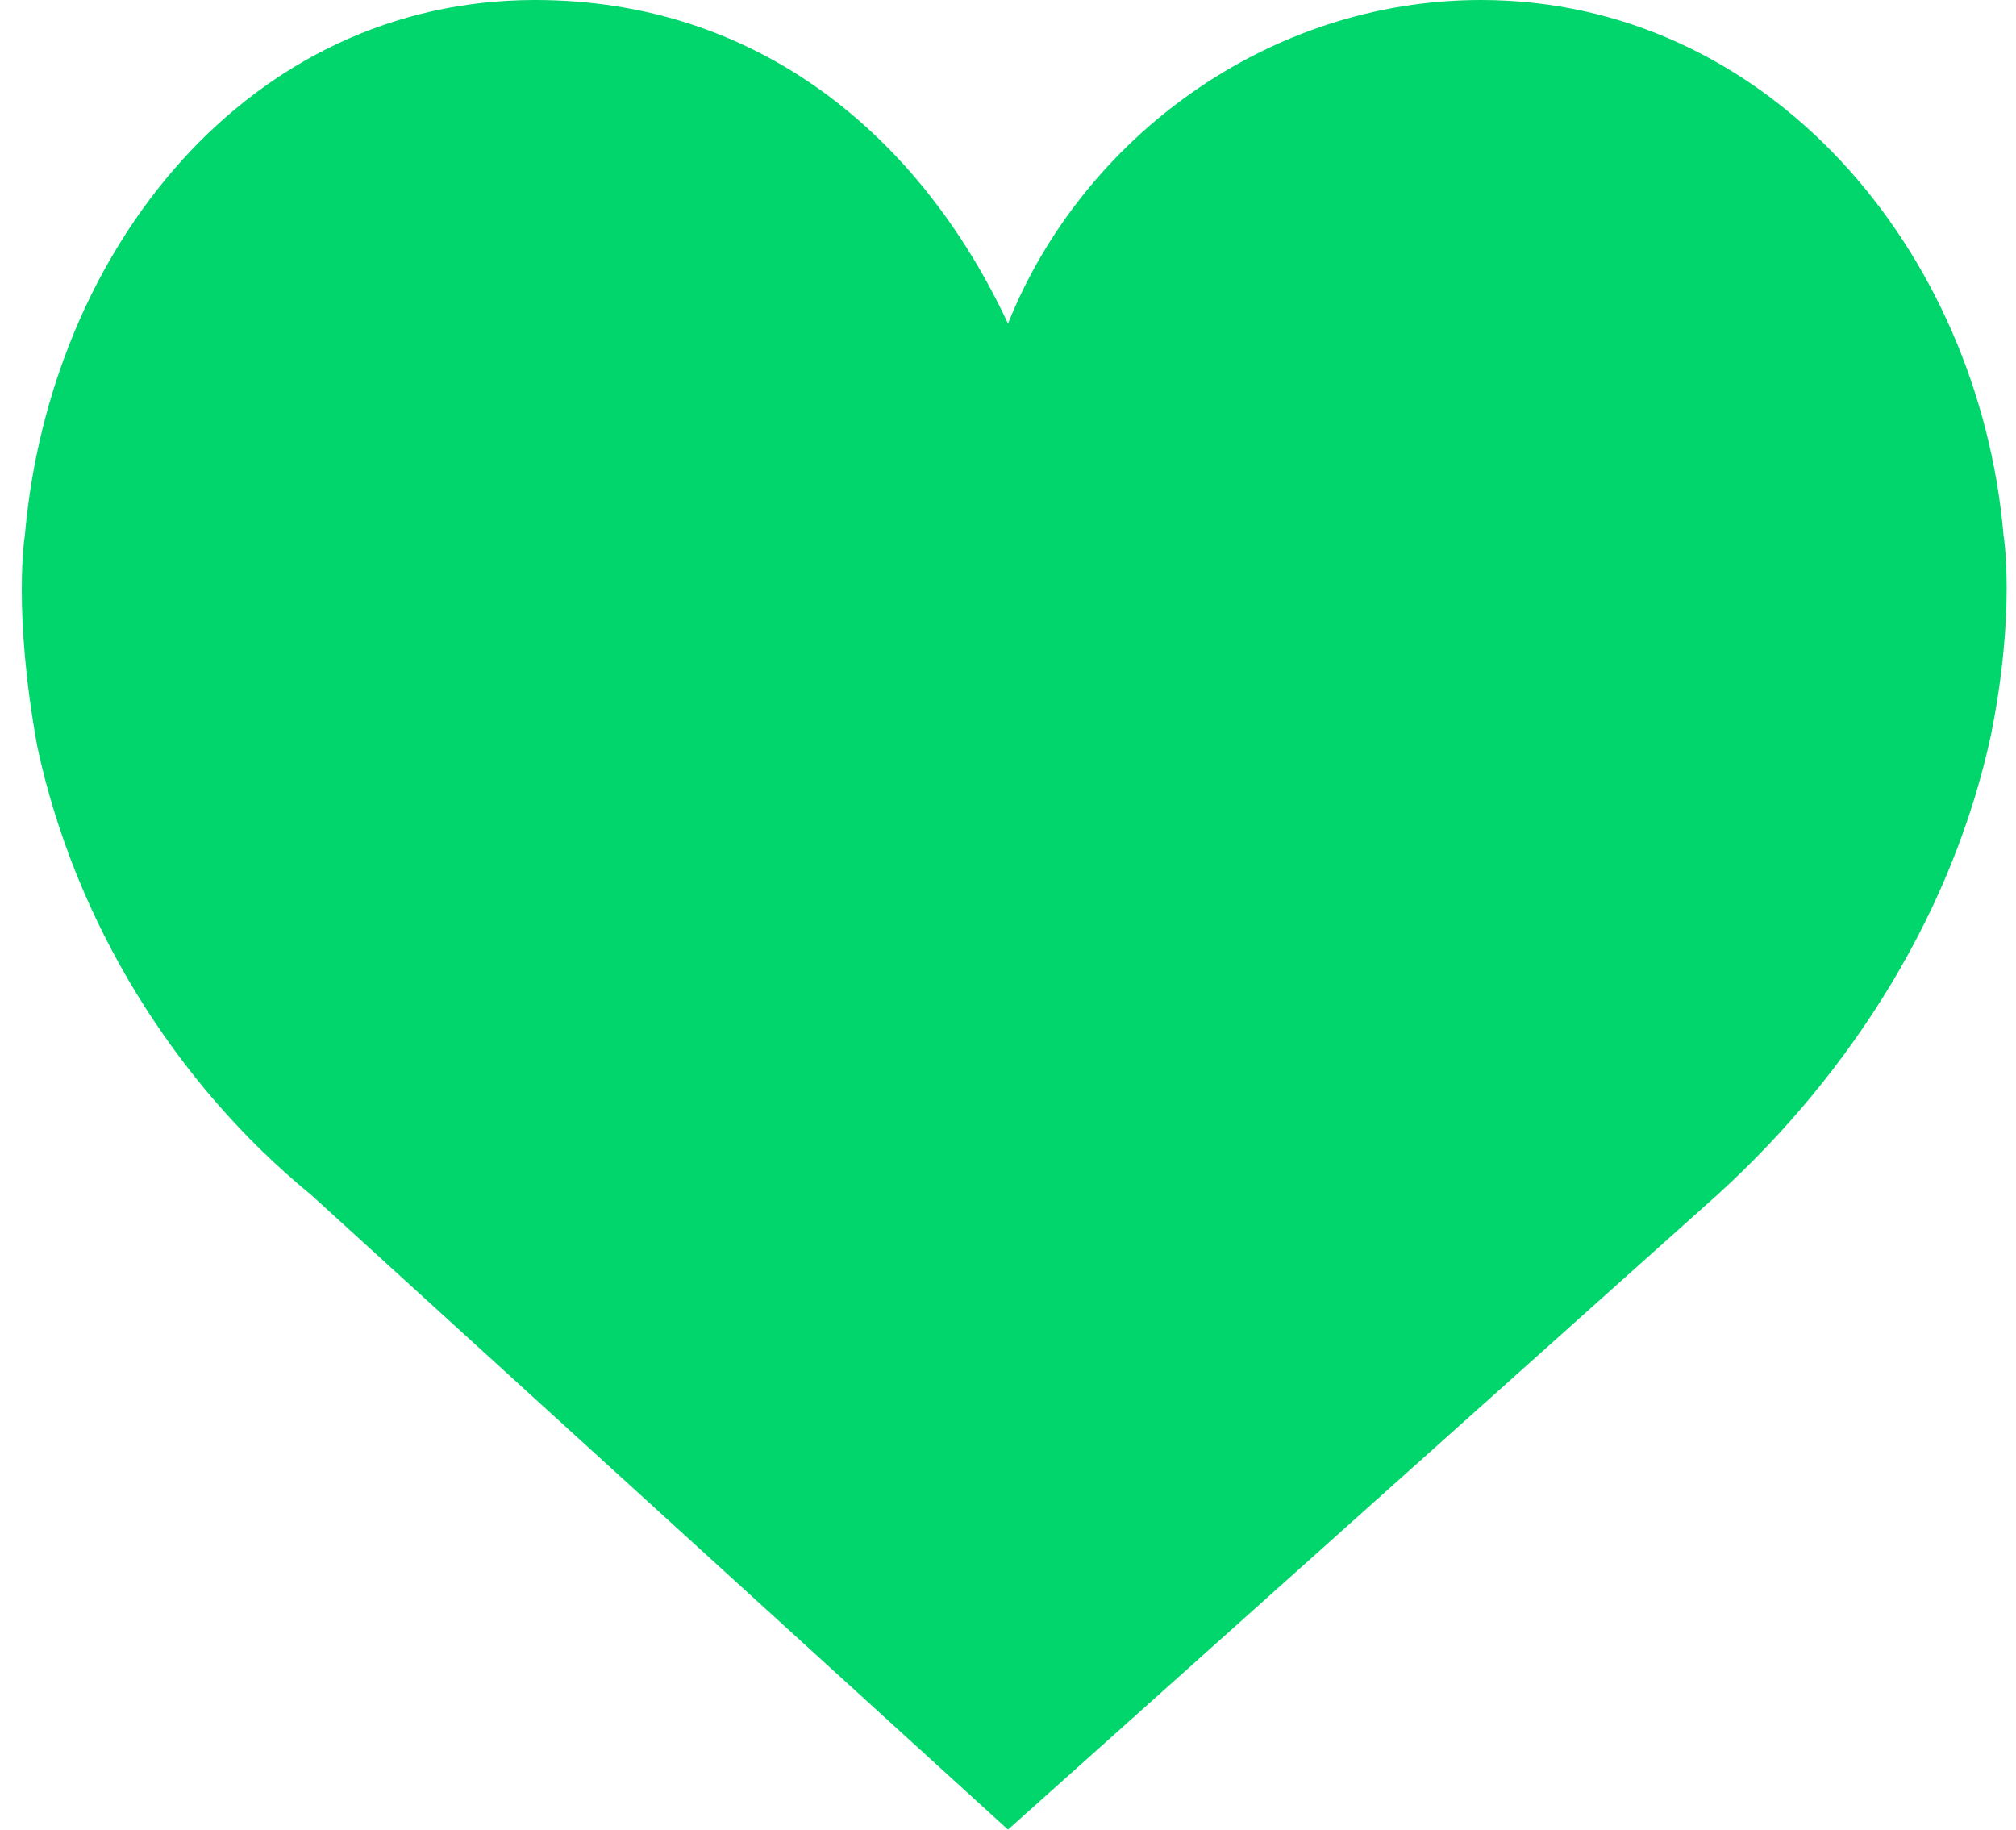 <?xml version="1.0" encoding="utf-8"?>
<!-- Generator: Adobe Illustrator 21.0.0, SVG Export Plug-In . SVG Version: 6.00 Build 0)  -->
<svg version="1.1" id="Layer_1" xmlns="http://www.w3.org/2000/svg" xmlns:xlink="http://www.w3.org/1999/xlink" x="0px" y="0px"
	 viewBox="0 0 16.2 14.7" style="enable-background:new 0 0 16.2 14.7;" xml:space="preserve">
<style type="text/css">
	.st0{fill:#00D66C;}
</style>
<path class="st0" d="M8.1,2.6C8.7,1.1,10.2,0,11.9,0c2.3,0,4,2,4.2,4.3c0,0,0.1,0.6-0.1,1.6c-0.3,1.4-1.1,2.7-2.2,3.7l-5.7,5.1
	L2.5,9.6C1.4,8.7,0.6,7.4,0.3,6C0.1,4.9,0.2,4.3,0.2,4.3C0.4,2,2,0,4.3,0C6.1,0,7.4,1.1,8.1,2.6z"/>
</svg>
